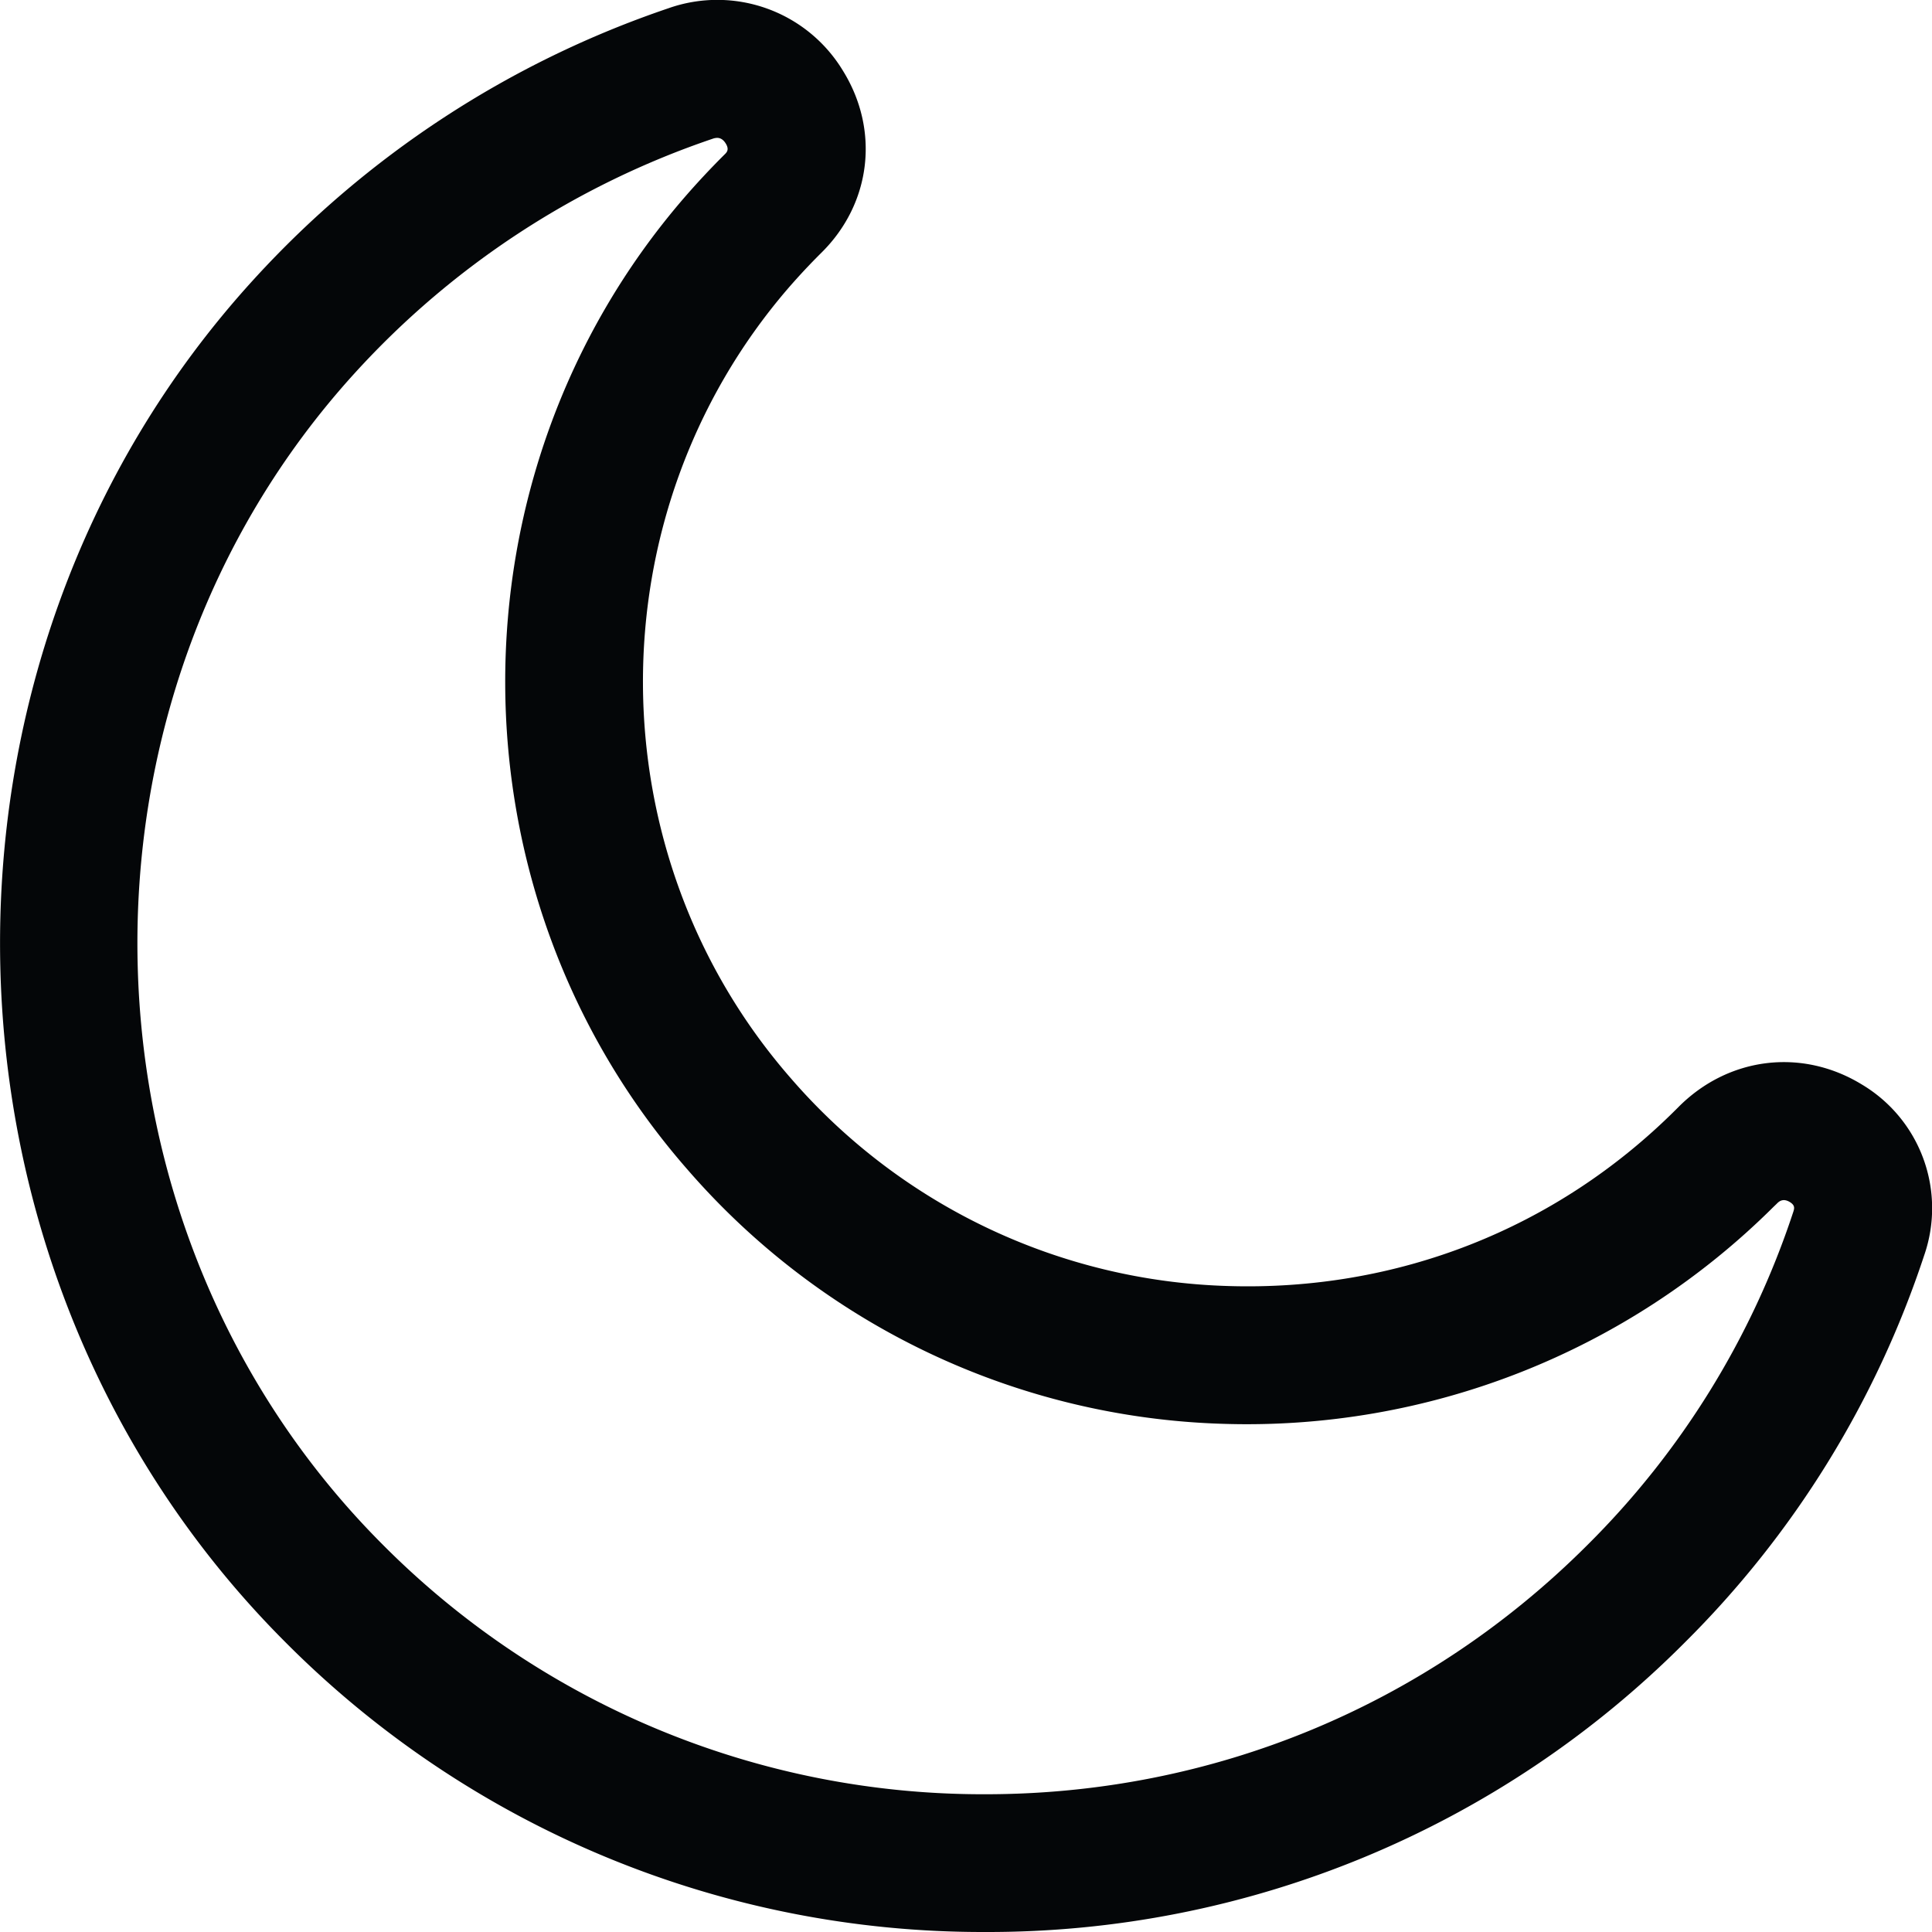 <svg xmlns="http://www.w3.org/2000/svg" width="30" height="30" viewBox="0 0 30 30"><g><g clip-path="url(#clip-DEA0965B-D122-41FC-AFA3-DB9E6CBDB491)"><path fill="#040608" d="M28.911 16.84a2.236 2.236 0 0 1 .968 2.652 15.174 15.174 0 0 1-3.72 6.015A15.266 15.266 0 0 1 15.3 30h-.014a15.266 15.266 0 0 1-10.867-4.513c-5.698-5.71-5.913-15.197-.48-21.147A15.405 15.405 0 0 1 10.38.128a2.28 2.28 0 0 1 2.712.975c.57.923.436 2.055-.334 2.818a10.18 10.18 0 0 0-.519.555c-3.024 3.51-3.005 8.785.046 12.273a9.336 9.336 0 0 0 6.776 3.22c2.63.084 5.105-.885 6.966-2.743l.01-.01.022-.022c.776-.784 1.92-.924 2.852-.354zm-1.119 1.825c-.11-.066-.172-.005-.204.028l-.047.045a11.59 11.59 0 0 1-8.553 3.371 11.46 11.46 0 0 1-8.316-3.952C6.924 13.873 6.9 7.39 10.616 3.08c.203-.235.415-.462.632-.678.038-.036.08-.079.021-.174-.043-.07-.092-.087-.133-.087a.218.218 0 0 0-.071.014A13.264 13.264 0 0 0 5.52 5.781c-4.673 5.12-4.486 13.282.415 18.196a13.142 13.142 0 0 0 9.352 3.884h.013c3.53 0 6.849-1.373 9.345-3.866a13.04 13.04 0 0 0 3.2-5.174c.017-.053.034-.103-.053-.156z"/></g></g></svg>